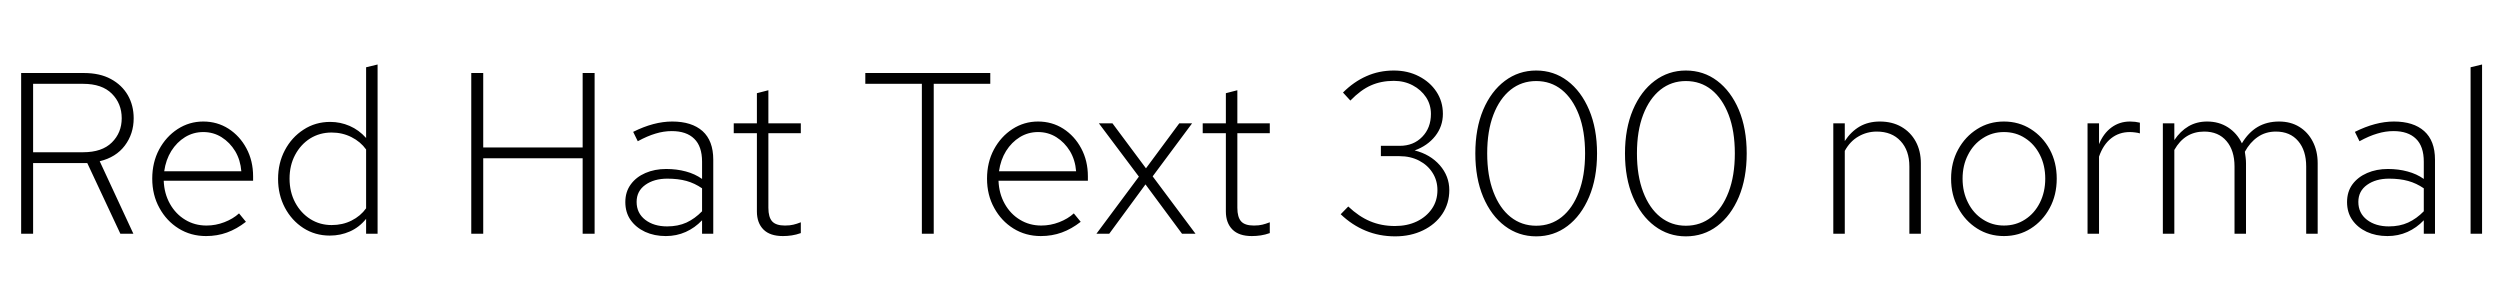 <svg xmlns="http://www.w3.org/2000/svg" xmlns:xlink="http://www.w3.org/1999/xlink" width="261.264" height="31.752"><path fill="black" d="M3.46 24.43L2.21 24.43L2.21 7.63L8.76 7.63Q10.44 7.63 11.59 8.26Q12.74 8.88 13.36 9.95Q13.97 11.02 13.97 12.36L13.97 12.36Q13.97 13.99 13.04 15.22Q12.12 16.44 10.42 16.85L10.42 16.85L13.94 24.43L12.58 24.43L9.12 17.04L3.46 17.04L3.46 24.43ZM3.46 8.76L3.46 15.91L8.69 15.91Q10.66 15.91 11.69 14.89Q12.72 13.87 12.72 12.36L12.72 12.36Q12.72 10.82 11.69 9.79Q10.66 8.76 8.69 8.76L8.69 8.76L3.46 8.76ZM21.53 24.67L21.53 24.67Q19.94 24.67 18.67 23.88Q17.40 23.09 16.66 21.73Q15.91 20.38 15.91 18.67L15.91 18.67Q15.91 16.97 16.63 15.62Q17.35 14.28 18.56 13.49Q19.78 12.70 21.24 12.70L21.24 12.70Q22.70 12.70 23.88 13.45Q25.06 14.21 25.75 15.50Q26.45 16.80 26.45 18.43L26.45 18.43L26.45 18.89L17.11 18.89Q17.16 20.23 17.76 21.30Q18.36 22.37 19.36 22.97Q20.35 23.57 21.58 23.57L21.58 23.57Q22.54 23.57 23.45 23.22Q24.36 22.87 24.98 22.30L24.98 22.30L25.70 23.18Q24.74 23.93 23.72 24.30Q22.70 24.67 21.53 24.67ZM17.16 17.90L17.16 17.90L25.22 17.90Q25.13 16.73 24.58 15.80Q24.02 14.88 23.16 14.34Q22.30 13.80 21.24 13.80L21.24 13.80Q20.21 13.80 19.34 14.33Q18.48 14.86 17.90 15.78Q17.33 16.70 17.16 17.90ZM34.46 24.62L34.46 24.62Q32.93 24.62 31.70 23.83Q30.48 23.04 29.77 21.70Q29.06 20.35 29.06 18.70L29.06 18.70Q29.06 17.04 29.77 15.70Q30.48 14.35 31.72 13.55Q32.95 12.74 34.51 12.74L34.51 12.74Q35.57 12.74 36.54 13.16Q37.51 13.58 38.26 14.42L38.26 14.42L38.26 7.03L39.46 6.74L39.46 24.43L38.26 24.43L38.26 22.87Q37.54 23.76 36.56 24.19Q35.59 24.62 34.46 24.62ZM34.66 23.52L34.66 23.52Q35.81 23.52 36.74 23.05Q37.68 22.58 38.26 21.77L38.26 21.77L38.26 15.62Q37.68 14.81 36.73 14.33Q35.78 13.85 34.66 13.85L34.66 13.85Q33.41 13.85 32.41 14.47Q31.42 15.10 30.84 16.19Q30.26 17.28 30.26 18.67L30.26 18.67Q30.26 20.06 30.85 21.17Q31.44 22.27 32.44 22.90Q33.43 23.52 34.66 23.52ZM50.50 24.43L49.25 24.43L49.25 7.63L50.50 7.63L50.50 15.41L60.89 15.41L60.89 7.63L62.14 7.63L62.14 24.43L60.89 24.43L60.89 16.54L50.50 16.54L50.50 24.43ZM69.58 24.67L69.58 24.67Q68.38 24.67 67.42 24.23Q66.46 23.78 65.90 22.99Q65.35 22.20 65.35 21.12L65.35 21.12Q65.35 20.04 65.92 19.27Q66.48 18.50 67.45 18.08Q68.42 17.66 69.62 17.66L69.62 17.66Q70.73 17.66 71.68 17.92Q72.62 18.17 73.37 18.70L73.37 18.70L73.37 16.90Q73.37 15.29 72.55 14.50Q71.74 13.70 70.20 13.70L70.20 13.70Q69.36 13.70 68.51 13.96Q67.66 14.21 66.65 14.76L66.65 14.76L66.17 13.78Q68.33 12.70 70.25 12.70L70.25 12.70Q72.29 12.70 73.42 13.70Q74.54 14.71 74.54 16.68L74.54 16.68L74.54 24.43L73.37 24.43L73.37 23.02Q72.62 23.81 71.66 24.24Q70.70 24.67 69.58 24.67ZM66.53 21.10L66.53 21.10Q66.53 22.27 67.43 22.97Q68.33 23.66 69.72 23.66L69.72 23.66Q70.85 23.66 71.74 23.26Q72.62 22.85 73.37 22.08L73.37 22.08L73.37 19.68Q72.60 19.15 71.74 18.91Q70.87 18.67 69.74 18.67L69.74 18.67Q68.35 18.67 67.44 19.32Q66.53 19.97 66.53 21.10ZM81.82 24.67L81.82 24.67Q80.47 24.67 79.79 23.99Q79.10 23.30 79.10 22.10L79.10 22.10L79.10 13.92L76.68 13.92L76.68 12.89L79.10 12.89L79.10 9.74L80.30 9.43L80.30 12.89L83.69 12.89L83.69 13.92L80.30 13.92L80.30 21.72Q80.30 22.70 80.70 23.14Q81.10 23.57 82.03 23.57L82.03 23.57Q82.56 23.57 82.91 23.48Q83.26 23.40 83.69 23.23L83.69 23.23L83.69 24.36Q83.21 24.53 82.75 24.60Q82.30 24.67 81.82 24.67ZM97.58 24.43L96.34 24.43L96.34 8.76L90.43 8.76L90.43 7.63L103.49 7.63L103.49 8.76L97.58 8.76L97.58 24.43ZM108.77 24.67L108.77 24.67Q107.18 24.67 105.91 23.88Q104.64 23.09 103.90 21.73Q103.15 20.38 103.15 18.67L103.15 18.67Q103.15 16.97 103.87 15.62Q104.59 14.28 105.80 13.49Q107.02 12.70 108.48 12.70L108.48 12.70Q109.94 12.70 111.12 13.45Q112.30 14.21 112.99 15.50Q113.69 16.80 113.69 18.43L113.69 18.43L113.69 18.89L104.35 18.89Q104.40 20.23 105 21.30Q105.60 22.37 106.60 22.97Q107.59 23.57 108.82 23.57L108.82 23.57Q109.78 23.57 110.69 23.22Q111.60 22.87 112.22 22.30L112.22 22.30L112.94 23.18Q111.98 23.93 110.96 24.30Q109.94 24.67 108.77 24.67ZM104.40 17.90L104.40 17.90L112.46 17.90Q112.37 16.73 111.82 15.80Q111.26 14.88 110.40 14.34Q109.54 13.80 108.48 13.80L108.48 13.80Q107.45 13.80 106.58 14.33Q105.72 14.86 105.14 15.78Q104.57 16.70 104.40 17.90ZM115.92 24.43L114.58 24.43L119.02 18.46L114.84 12.89L116.26 12.89L119.76 17.59L123.24 12.89L124.58 12.89L120.46 18.43L124.94 24.43L123.53 24.43L119.71 19.27L115.92 24.43ZM130.82 24.67L130.82 24.67Q129.48 24.67 128.80 23.99Q128.11 23.30 128.11 22.10L128.11 22.10L128.11 13.92L125.69 13.92L125.69 12.89L128.11 12.89L128.11 9.74L129.31 9.43L129.31 12.89L132.70 12.89L132.70 13.92L129.31 13.92L129.31 21.72Q129.31 22.70 129.71 23.14Q130.10 23.57 131.04 23.57L131.04 23.57Q131.57 23.57 131.92 23.48Q132.26 23.40 132.70 23.23L132.70 23.23L132.70 24.36Q132.22 24.53 131.76 24.60Q131.30 24.67 130.82 24.67ZM145.80 24.70L145.80 24.70Q144.14 24.70 142.72 24.11Q141.29 23.52 140.11 22.39L140.11 22.39L140.90 21.58Q142.01 22.63 143.18 23.12Q144.36 23.62 145.78 23.62L145.78 23.62Q147.07 23.62 148.07 23.14Q149.06 22.66 149.64 21.82Q150.22 20.98 150.22 19.87L150.22 19.87Q150.22 18.86 149.71 18.06Q149.21 17.26 148.31 16.79Q147.41 16.32 146.26 16.32L146.26 16.32L144.31 16.32L144.31 15.24L146.28 15.24Q147.72 15.24 148.63 14.30Q149.54 13.37 149.54 11.90L149.54 11.90Q149.54 10.94 149.03 10.16Q148.51 9.38 147.64 8.92Q146.76 8.45 145.66 8.45L145.66 8.45Q144.34 8.45 143.28 8.92Q142.22 9.38 141.12 10.51L141.12 10.51L140.35 9.67Q141.48 8.54 142.80 7.96Q144.12 7.37 145.66 7.37L145.66 7.37Q147.12 7.37 148.28 7.97Q149.45 8.57 150.12 9.59Q150.79 10.61 150.79 11.90L150.79 11.90Q150.79 13.20 149.99 14.22Q149.18 15.24 147.84 15.72L147.84 15.72Q149.47 16.13 150.47 17.27Q151.46 18.41 151.46 19.87L151.46 19.87Q151.46 21.26 150.73 22.36Q150.00 23.45 148.72 24.07Q147.43 24.70 145.80 24.70ZM160.54 24.70L160.54 24.70Q158.71 24.70 157.27 23.62Q155.83 22.54 155.00 20.58Q154.18 18.62 154.18 16.03L154.18 16.03Q154.18 13.44 155.00 11.48Q155.83 9.53 157.27 8.45Q158.71 7.37 160.54 7.37L160.54 7.37Q162.38 7.37 163.81 8.45Q165.24 9.53 166.07 11.48Q166.90 13.44 166.90 16.03L166.90 16.03Q166.90 18.62 166.07 20.58Q165.24 22.54 163.81 23.62Q162.38 24.70 160.54 24.70ZM160.54 23.59L160.54 23.59Q162.07 23.59 163.21 22.68Q164.35 21.77 165.00 20.06Q165.65 18.36 165.65 16.03L165.65 16.03Q165.65 13.68 165.00 11.99Q164.35 10.30 163.21 9.38Q162.07 8.47 160.54 8.47L160.54 8.47Q159.02 8.47 157.87 9.38Q156.72 10.30 156.07 11.99Q155.42 13.68 155.42 16.03L155.42 16.03Q155.42 18.36 156.07 20.06Q156.72 21.77 157.87 22.68Q159.02 23.59 160.54 23.59ZM176.18 24.70L176.18 24.70Q174.36 24.70 172.92 23.62Q171.48 22.54 170.65 20.58Q169.82 18.62 169.82 16.03L169.82 16.03Q169.82 13.44 170.65 11.48Q171.48 9.53 172.92 8.45Q174.36 7.37 176.18 7.37L176.18 7.37Q178.03 7.37 179.46 8.45Q180.89 9.53 181.72 11.48Q182.54 13.44 182.54 16.03L182.54 16.03Q182.54 18.62 181.72 20.58Q180.89 22.54 179.46 23.62Q178.03 24.70 176.18 24.70ZM176.18 23.59L176.18 23.59Q177.72 23.59 178.86 22.68Q180 21.77 180.65 20.06Q181.30 18.36 181.30 16.03L181.30 16.03Q181.30 13.68 180.65 11.99Q180 10.30 178.86 9.38Q177.72 8.47 176.18 8.47L176.18 8.47Q174.67 8.47 173.52 9.38Q172.37 10.30 171.72 11.99Q171.07 13.68 171.07 16.03L171.07 16.03Q171.07 18.36 171.72 20.06Q172.37 21.77 173.52 22.68Q174.67 23.59 176.18 23.59ZM192.79 24.43L191.59 24.43L191.59 12.89L192.79 12.89L192.79 14.74Q193.44 13.75 194.35 13.22Q195.26 12.70 196.46 12.70L196.46 12.70Q197.74 12.70 198.70 13.25Q199.66 13.80 200.20 14.78Q200.74 15.77 200.74 17.06L200.74 17.06L200.74 24.43L199.54 24.43L199.54 17.40Q199.54 15.72 198.62 14.74Q197.71 13.75 196.13 13.75L196.13 13.75Q195.10 13.75 194.22 14.26Q193.34 14.76 192.79 15.77L192.79 15.77L192.79 24.43ZM209.42 24.67L209.42 24.67Q207.86 24.67 206.62 23.88Q205.37 23.09 204.64 21.73Q203.90 20.38 203.90 18.67L203.90 18.67Q203.90 16.97 204.64 15.62Q205.37 14.28 206.62 13.49Q207.86 12.70 209.42 12.70L209.42 12.70Q210.98 12.70 212.23 13.49Q213.48 14.28 214.21 15.62Q214.94 16.97 214.94 18.67L214.94 18.67Q214.94 20.38 214.21 21.73Q213.48 23.09 212.23 23.88Q210.98 24.67 209.42 24.67ZM209.42 23.57L209.42 23.57Q210.67 23.57 211.64 22.93Q212.62 22.30 213.18 21.18Q213.74 20.06 213.74 18.67L213.74 18.67Q213.74 17.28 213.18 16.18Q212.62 15.07 211.64 14.44Q210.67 13.80 209.42 13.80L209.42 13.80Q208.20 13.80 207.22 14.44Q206.23 15.07 205.67 16.18Q205.10 17.28 205.10 18.67L205.10 18.67Q205.10 20.06 205.67 21.18Q206.23 22.30 207.22 22.93Q208.20 23.57 209.42 23.57ZM219.36 24.43L218.16 24.43L218.16 12.89L219.36 12.89L219.36 15.07Q219.82 13.94 220.66 13.32Q221.50 12.70 222.60 12.70L222.60 12.70Q222.86 12.70 223.13 12.73Q223.39 12.77 223.63 12.82L223.63 12.82L223.63 13.94Q223.42 13.87 223.13 13.84Q222.84 13.80 222.58 13.80L222.58 13.80Q221.45 13.80 220.62 14.46Q219.79 15.12 219.36 16.37L219.36 16.37L219.36 24.43ZM227.23 24.43L226.03 24.43L226.03 12.89L227.23 12.89L227.23 14.64Q227.86 13.70 228.71 13.20Q229.56 12.70 230.66 12.70L230.66 12.70Q231.89 12.70 232.84 13.31Q233.78 13.92 234.29 14.98L234.29 14.98Q234.96 13.85 235.93 13.27Q236.90 12.70 238.18 12.70L238.18 12.70Q239.38 12.70 240.28 13.25Q241.18 13.80 241.69 14.78Q242.21 15.77 242.21 17.06L242.21 17.06L242.21 24.43L241.01 24.43L241.01 17.40Q241.01 15.72 240.17 14.74Q239.33 13.75 237.84 13.75L237.84 13.75Q236.76 13.75 235.94 14.32Q235.13 14.88 234.60 15.86L234.60 15.86Q234.65 16.15 234.68 16.45Q234.72 16.75 234.72 17.06L234.72 17.06L234.72 24.43L233.52 24.43L233.52 17.40Q233.52 15.72 232.68 14.74Q231.84 13.75 230.35 13.75L230.35 13.75Q228.31 13.75 227.23 15.67L227.23 15.67L227.23 24.43ZM249.50 24.67L249.50 24.67Q248.30 24.67 247.34 24.23Q246.38 23.78 245.83 22.99Q245.28 22.20 245.28 21.12L245.28 21.12Q245.28 20.04 245.84 19.27Q246.41 18.50 247.38 18.08Q248.35 17.66 249.55 17.66L249.55 17.66Q250.66 17.66 251.60 17.92Q252.55 18.17 253.30 18.70L253.30 18.70L253.30 16.90Q253.30 15.29 252.48 14.50Q251.66 13.70 250.13 13.70L250.13 13.70Q249.29 13.70 248.44 13.96Q247.58 14.21 246.58 14.76L246.58 14.76L246.10 13.78Q248.26 12.70 250.18 12.70L250.18 12.70Q252.22 12.70 253.34 13.70Q254.47 14.71 254.47 16.68L254.47 16.68L254.47 24.43L253.30 24.43L253.30 23.02Q252.55 23.81 251.59 24.24Q250.63 24.67 249.50 24.67ZM246.46 21.10L246.46 21.10Q246.46 22.27 247.36 22.97Q248.26 23.66 249.65 23.66L249.65 23.66Q250.78 23.66 251.66 23.26Q252.55 22.85 253.30 22.08L253.30 22.08L253.30 19.68Q252.53 19.15 251.66 18.91Q250.80 18.67 249.67 18.67L249.67 18.67Q248.28 18.67 247.37 19.32Q246.46 19.97 246.46 21.10ZM259.39 24.43L258.19 24.43L258.19 7.03L259.39 6.74L259.39 24.43Z"/></svg>